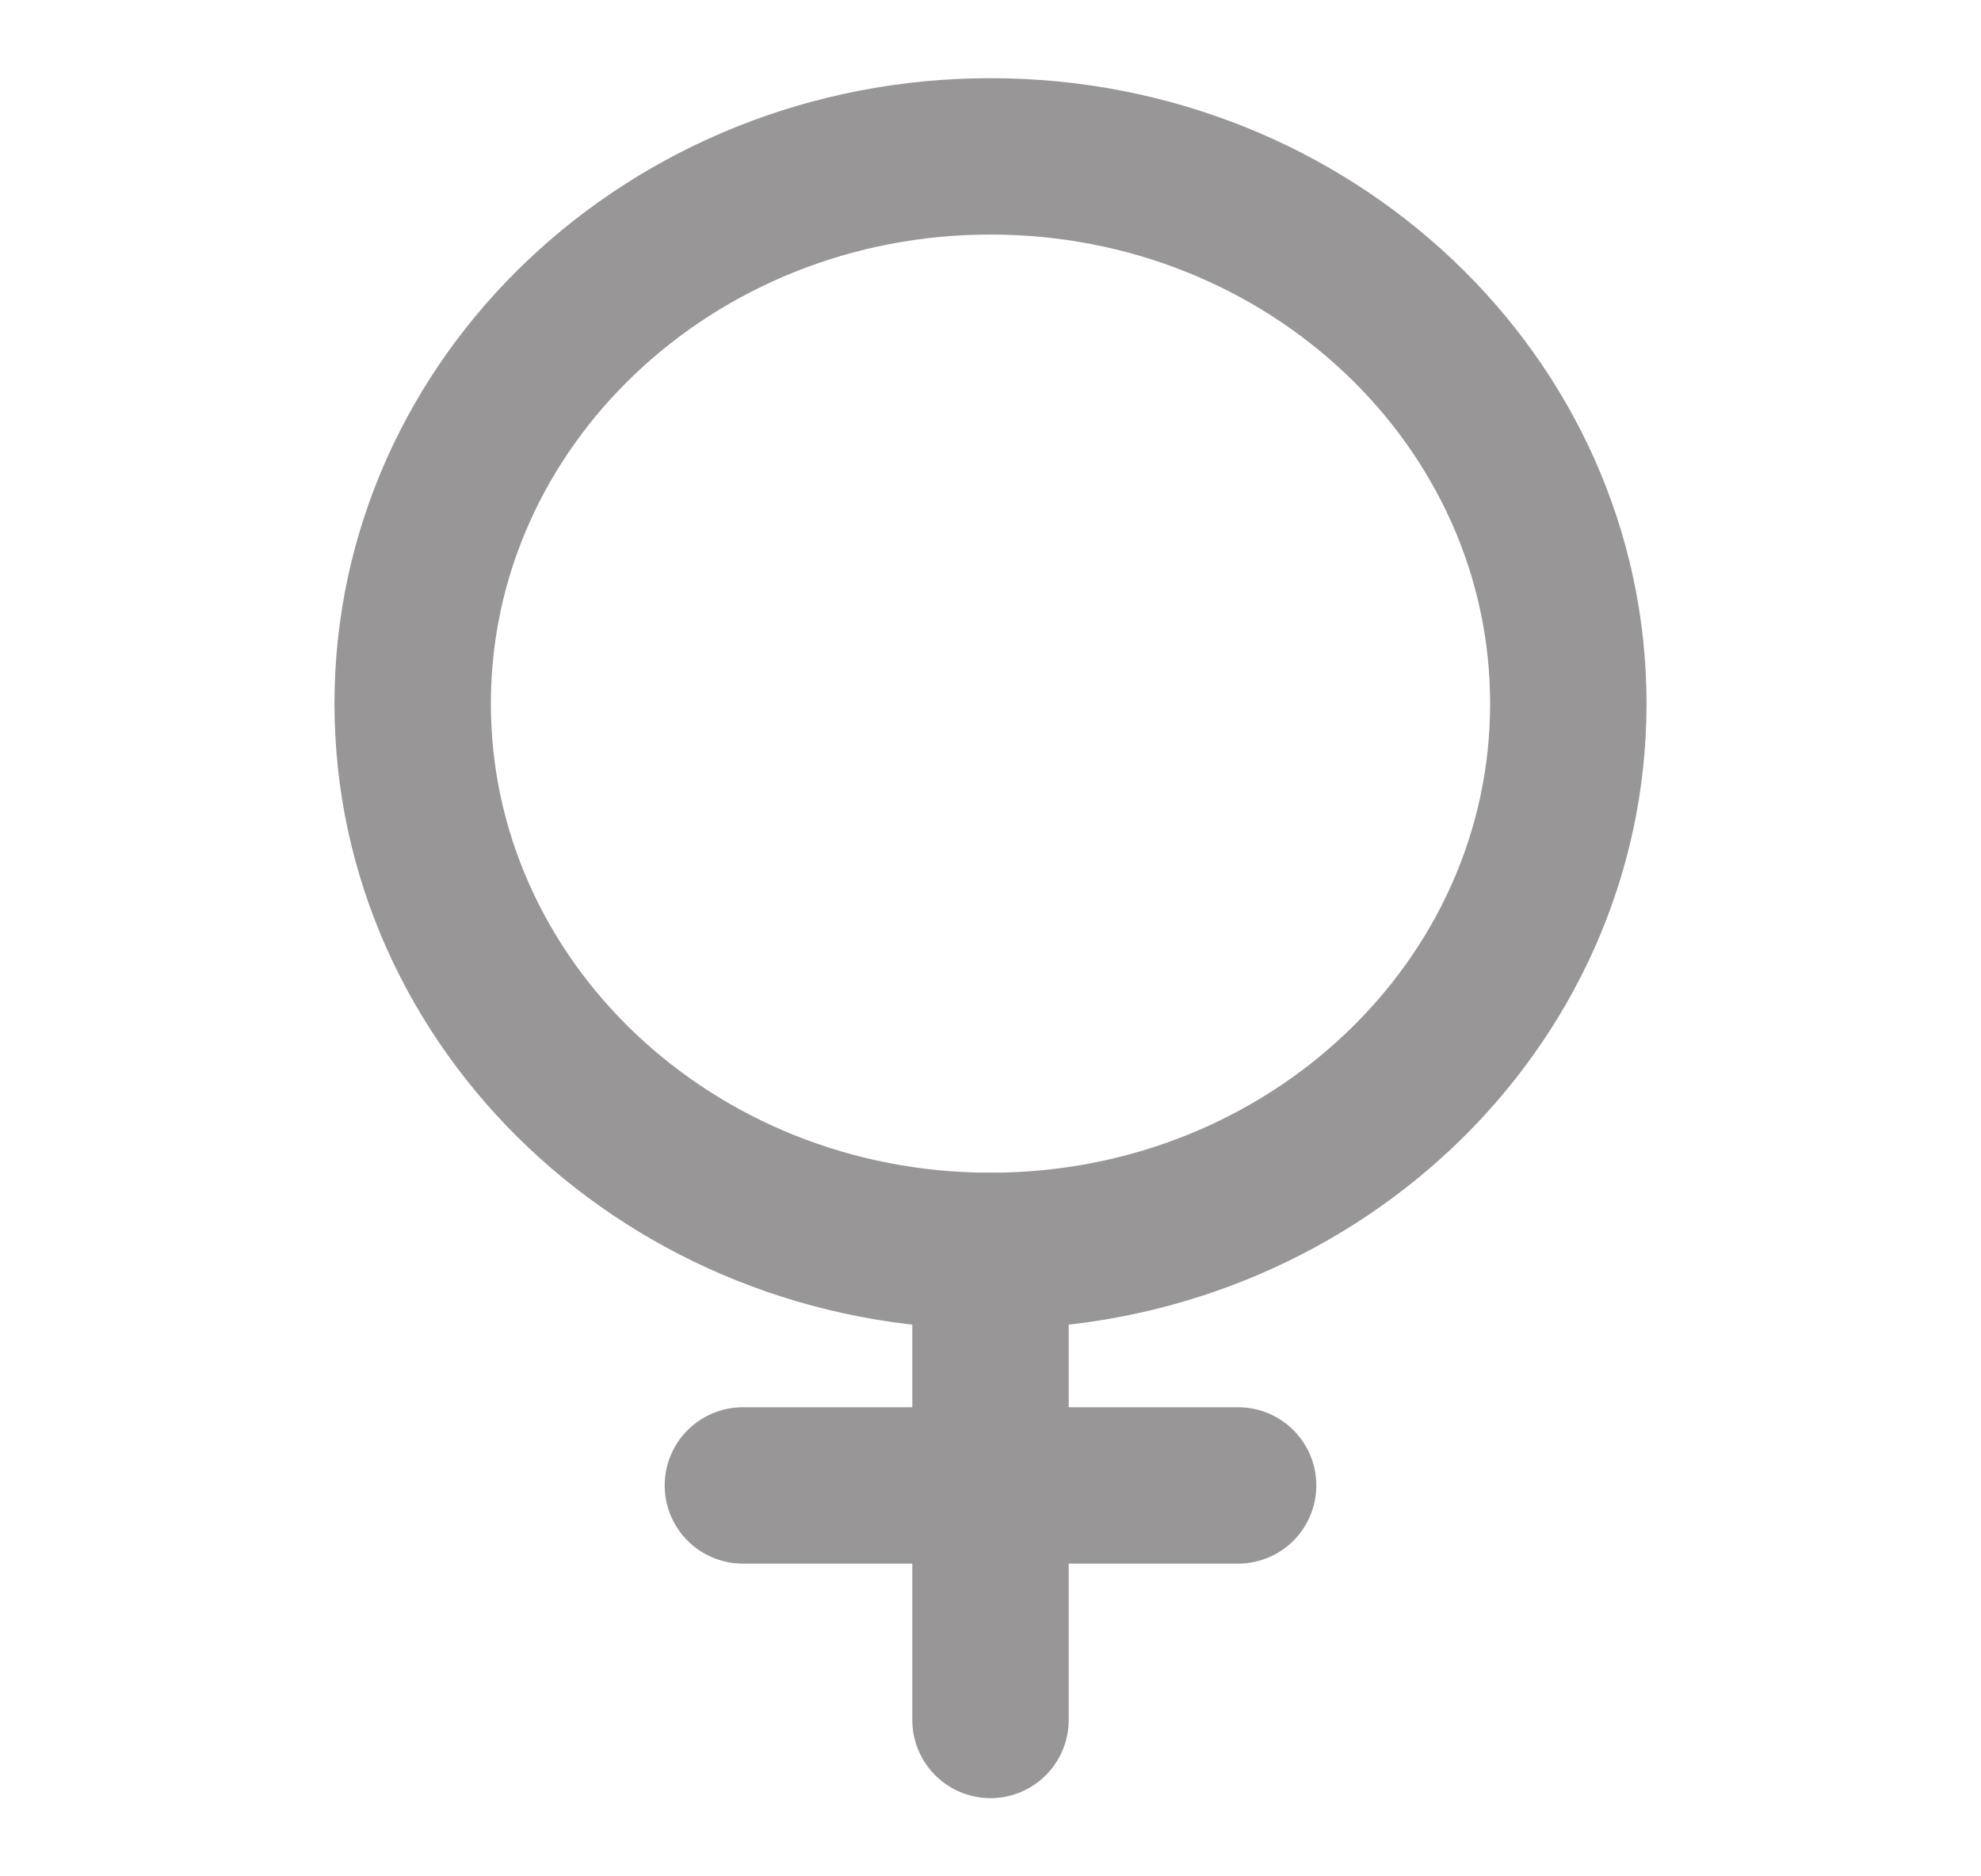 <svg width="19" height="18" viewBox="0 0 19 18" fill="none" xmlns="http://www.w3.org/2000/svg">
<path d="M9.5 12C12.561 12 15.042 9.649 15.042 6.75C15.042 3.851 12.561 1.5 9.5 1.5C6.439 1.5 3.958 3.851 3.958 6.75C3.958 9.649 6.439 12 9.5 12Z" stroke="#989696" stroke-width="1.5" stroke-linecap="round" stroke-linejoin="round"/>
<path d="M9.5 12V16.5" stroke="#989696" stroke-width="1.5" stroke-linecap="round" stroke-linejoin="round"/>
<path d="M11.875 14.25H7.125" stroke="#989696" stroke-width="1.5" stroke-linecap="round" stroke-linejoin="round"/>
</svg>
